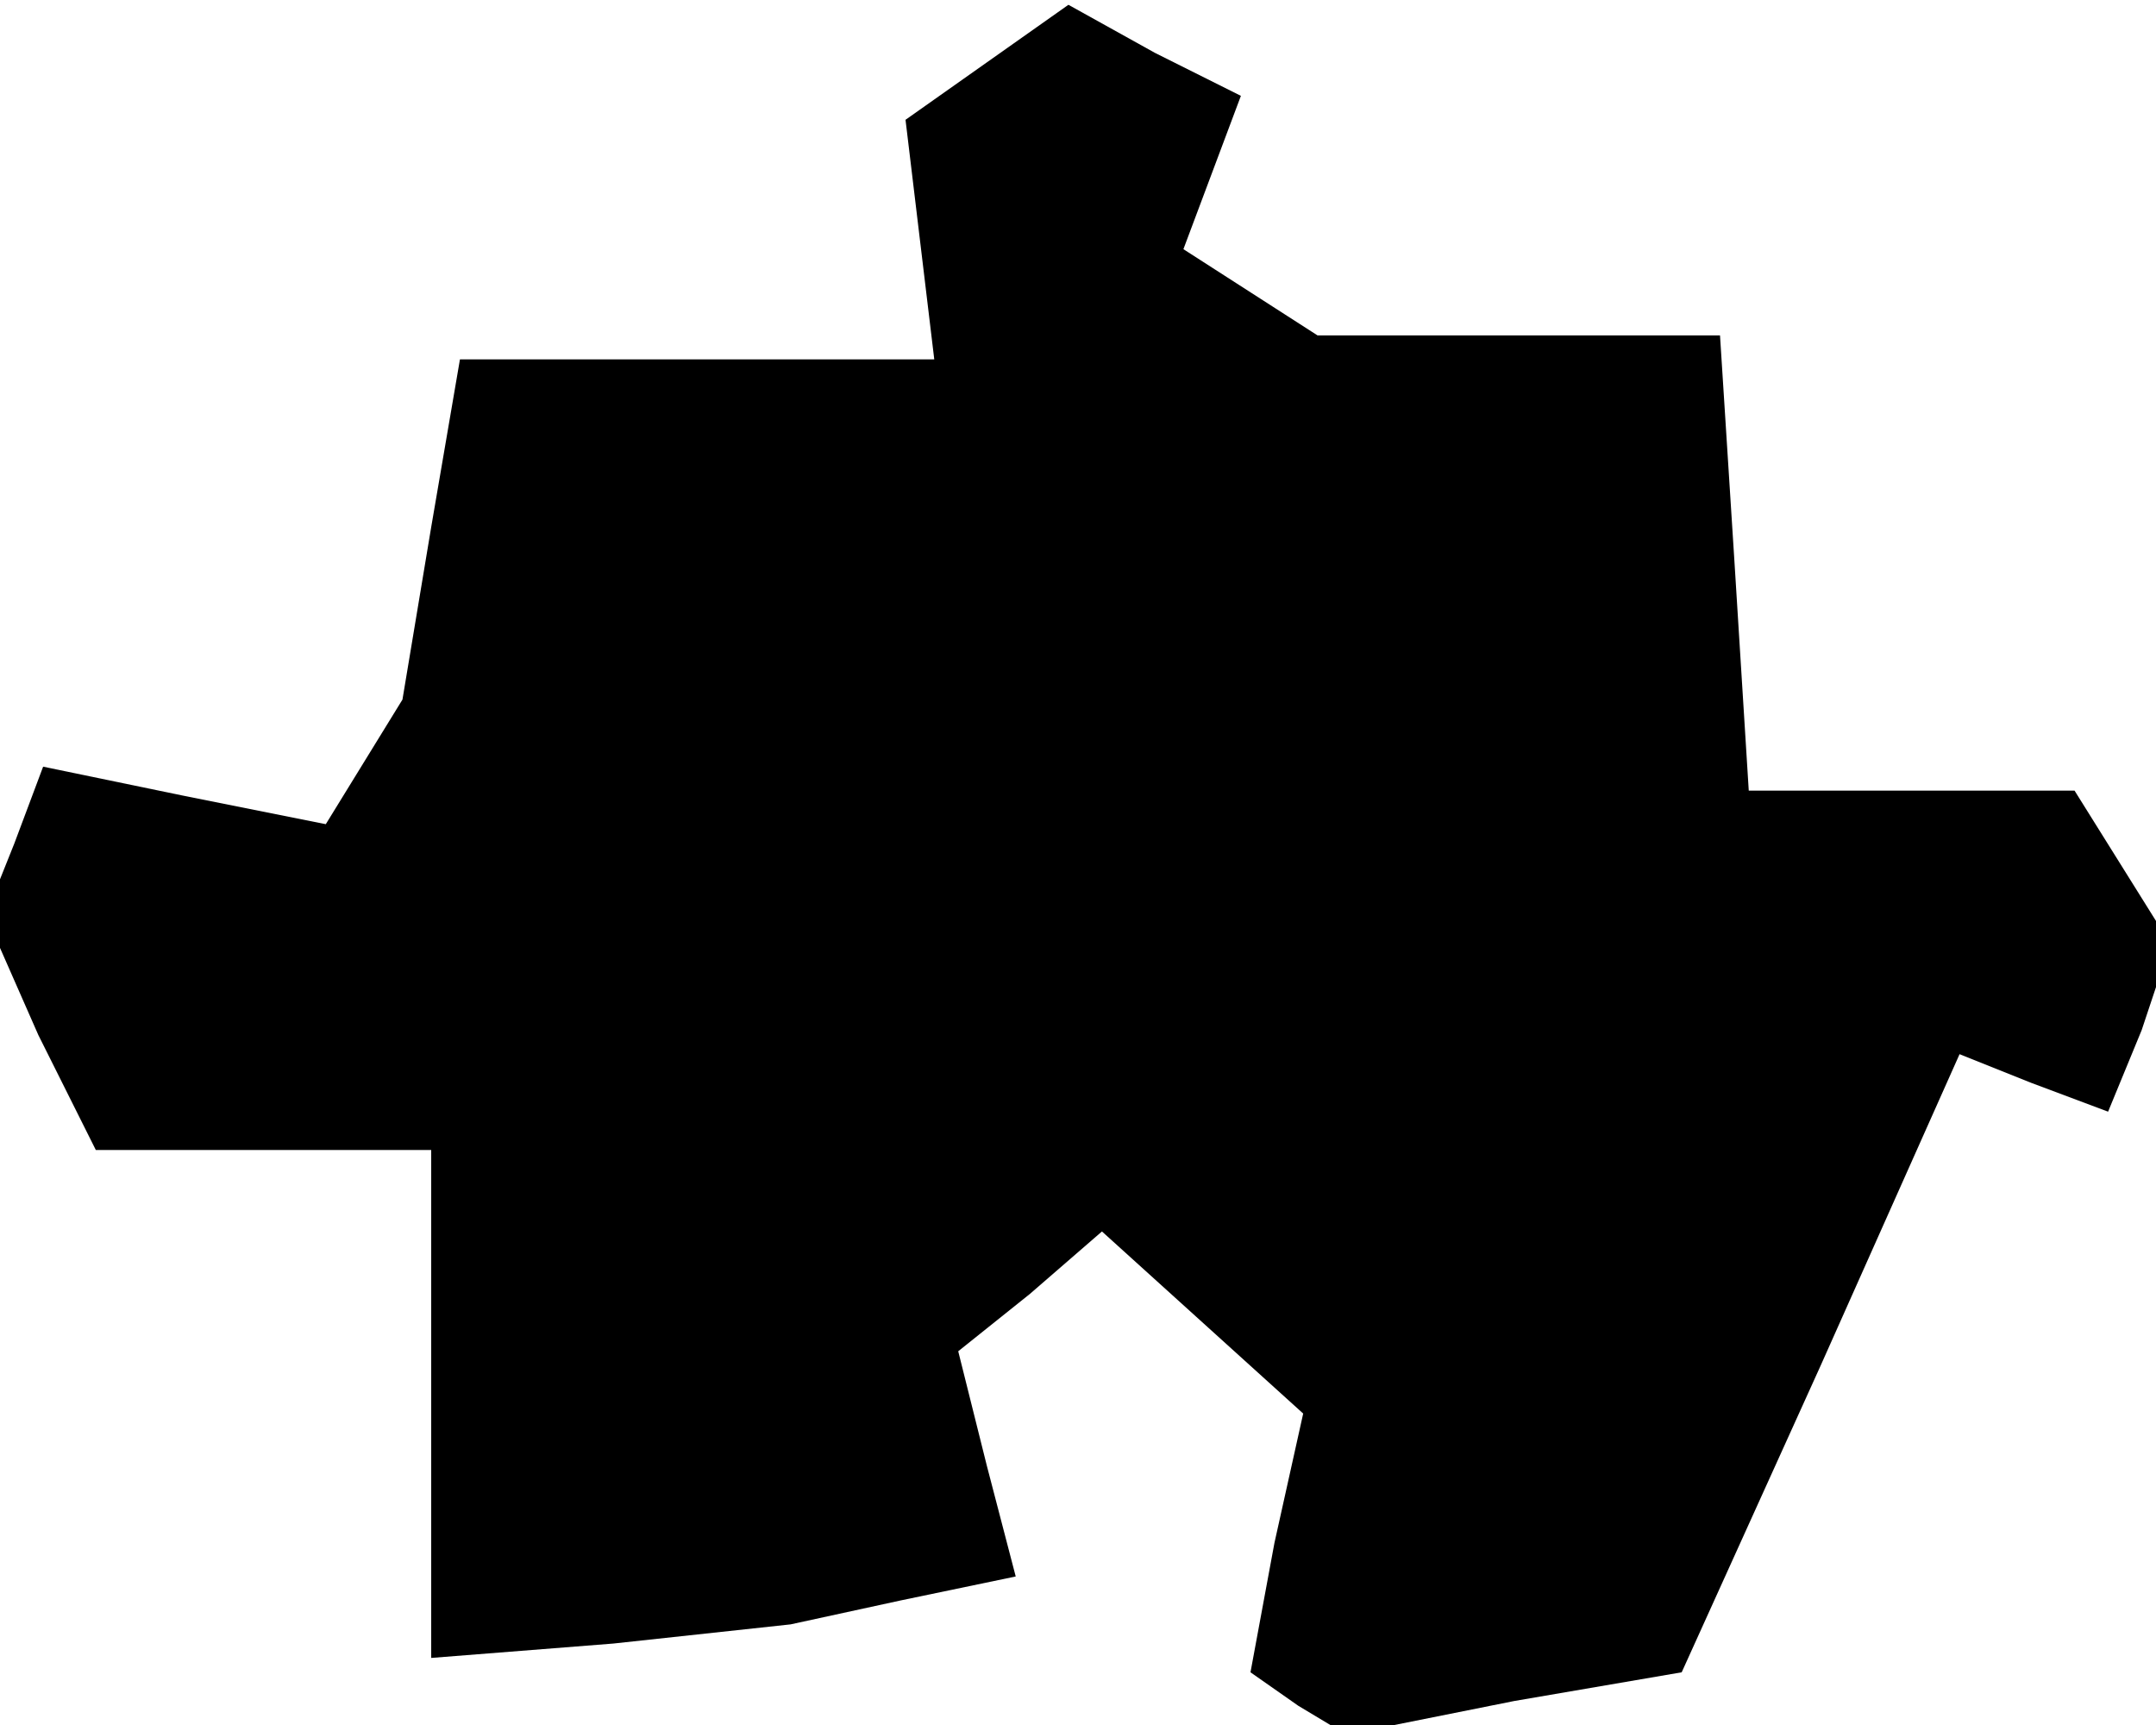 <?xml version="1.0" standalone="no"?>
<!DOCTYPE svg PUBLIC "-//W3C//DTD SVG 20010904//EN"
 "http://www.w3.org/TR/2001/REC-SVG-20010904/DTD/svg10.dtd">
<svg version="1.0" xmlns="http://www.w3.org/2000/svg"
 width="45pt" height="36pt" viewBox="0 0 45 36"
 preserveAspectRatio="xMidYMid meet">
<g transform="translate(0,36) scale(0.1,-0.1)"
fill="#000000" stroke="none">
<path d="M206 347 l-17 -12 3 -25 3 -25 -50 0 -49 0 -6 -35 -6 -36 -8 -13 -8
-13 -30 6 -29 6 -6 -16 -6 -15 11 -25 12 -24 35 0 35 0 0 -53 0 -53 38 3 37 4
23 5 24 5 -6 23 -6 24 15 12 15 13 21 -19 21 -19 -6 -27 -5 -27 10 -7 10 -6
35 7 35 6 29 64 29 65 15 -6 16 -6 7 17 6 18 -10 16 -10 16 -34 0 -34 0 -3 48
-3 47 -42 0 -42 0 -14 9 -14 9 6 16 6 16 -18 9 -18 10 -17 -12z"/>
</g>
</svg>
